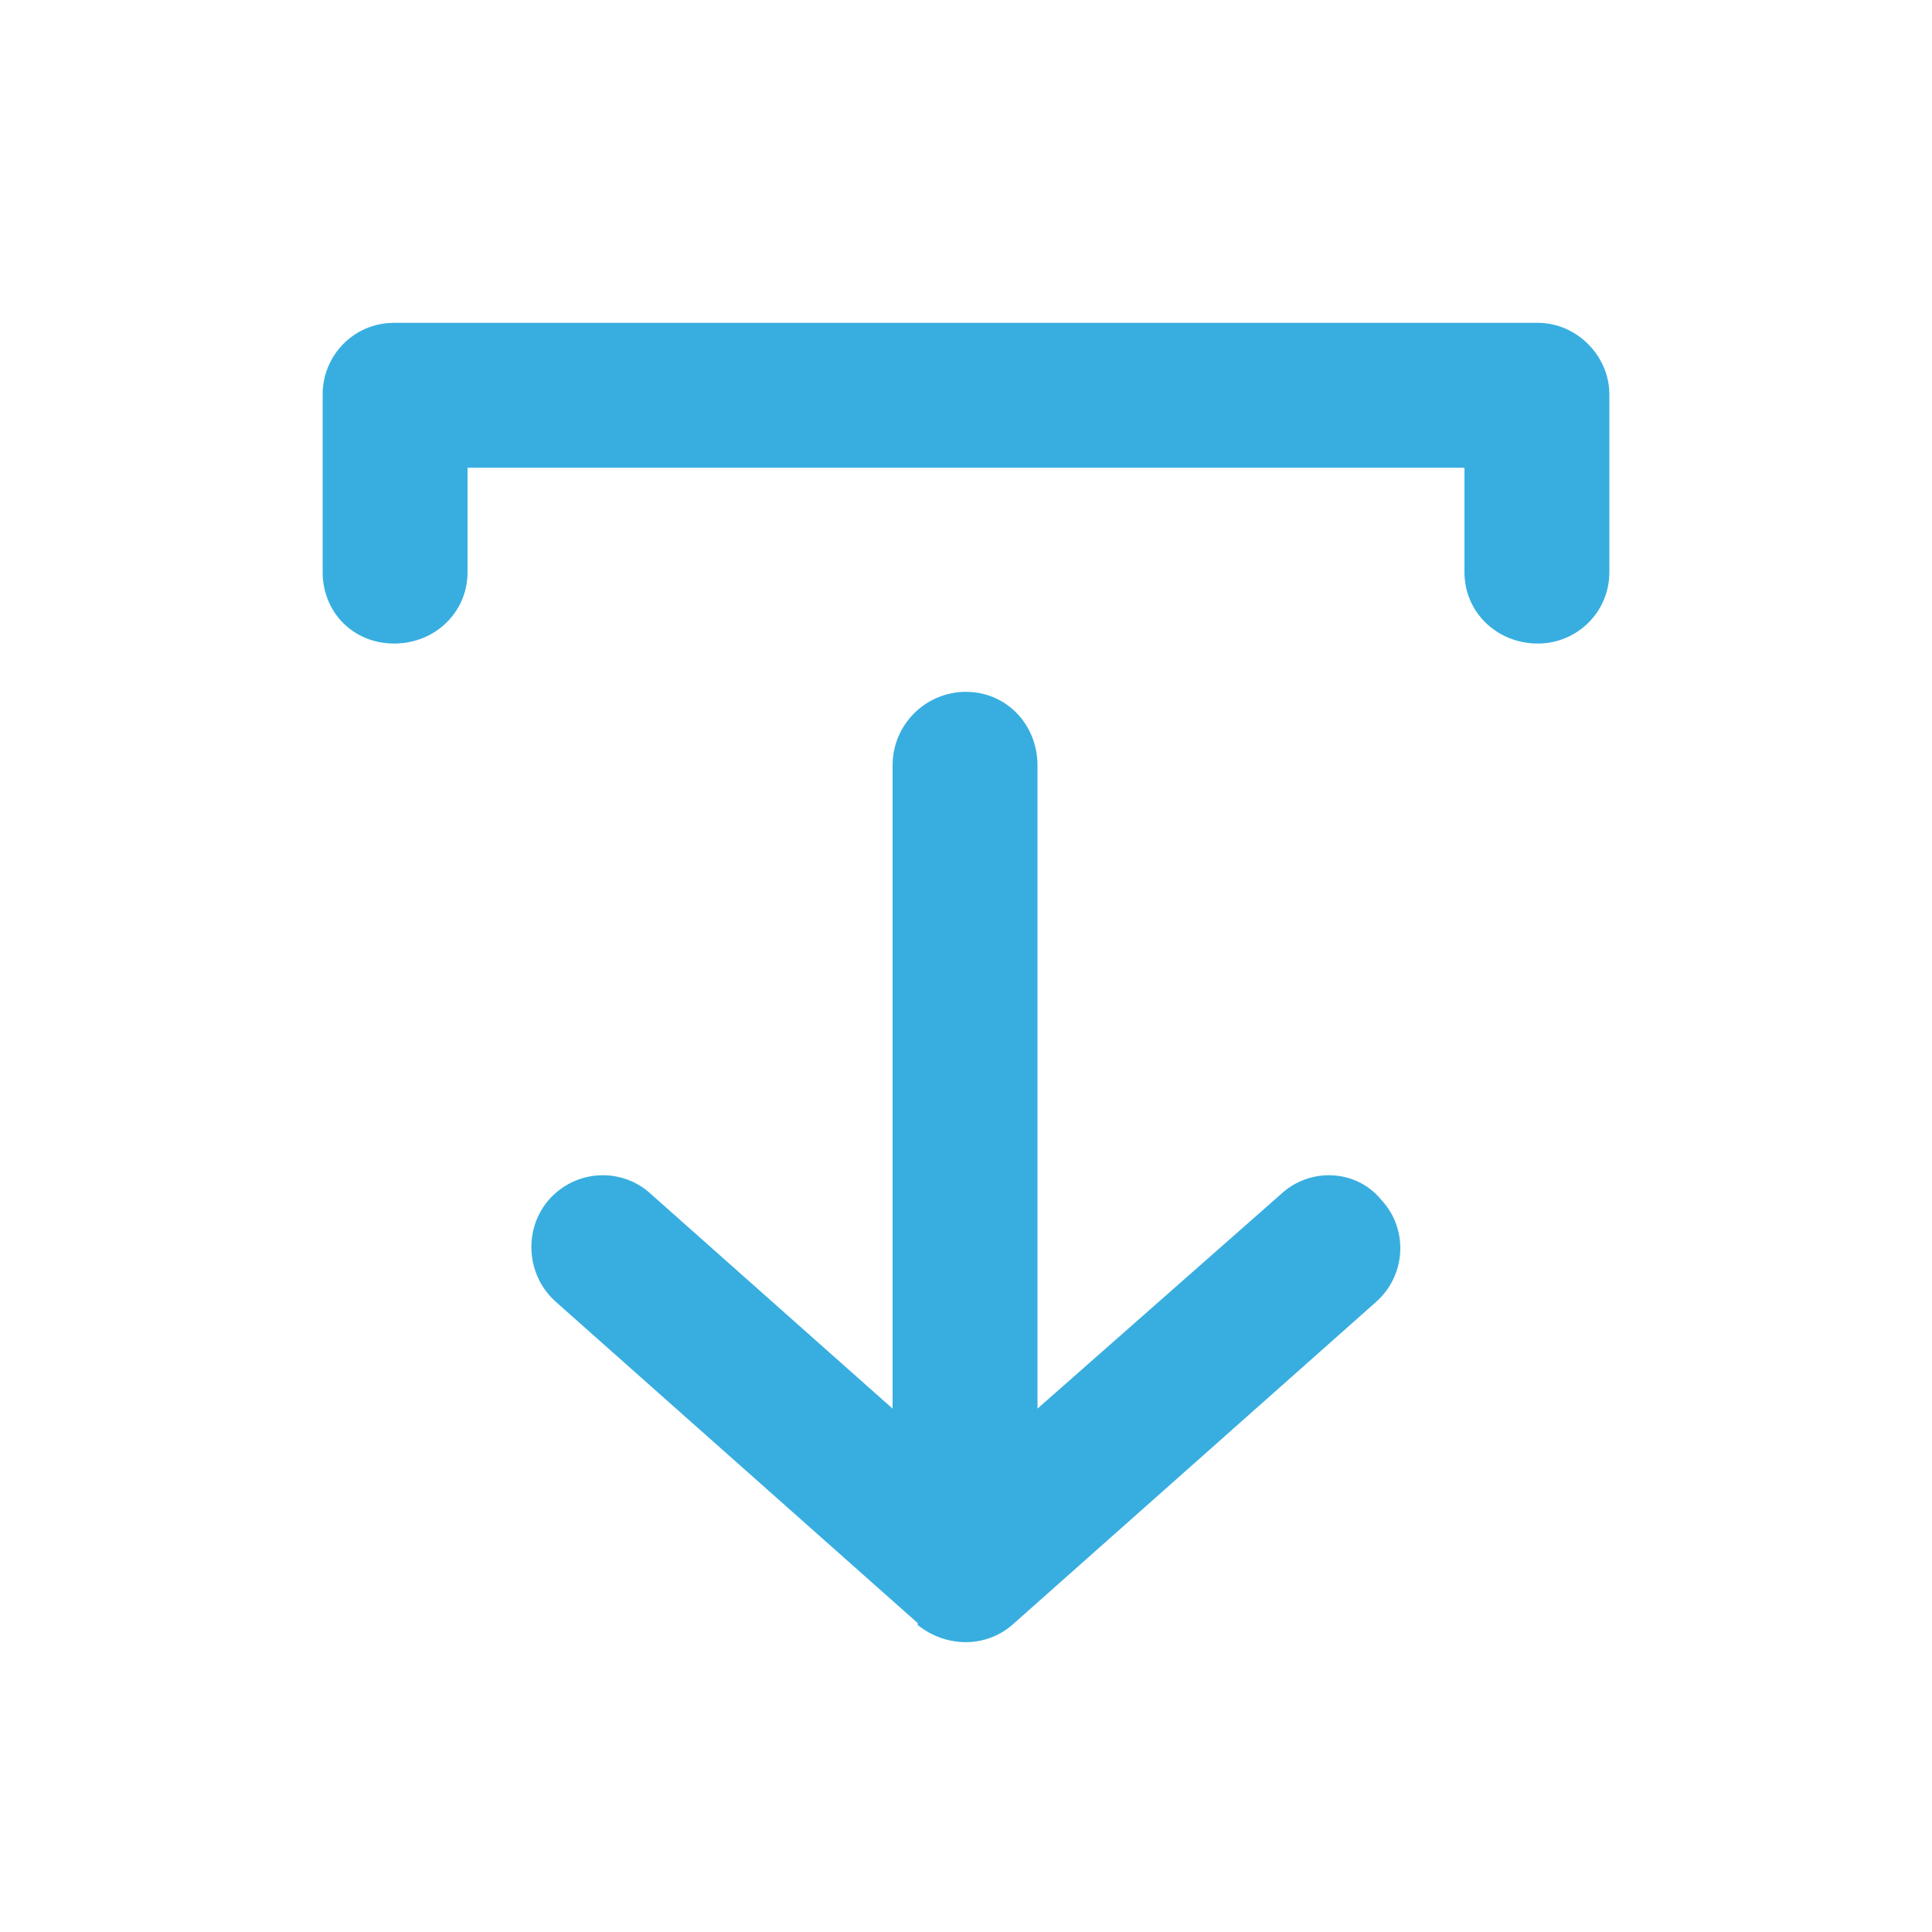 <svg width="20" height="20" viewBox="0 0 20 20" fill="none" xmlns="http://www.w3.org/2000/svg">
<path d="M9.24 14.582L9.24 7.922C9.24 7.502 9.58 7.162 10 7.162C10.42 7.162 10.74 7.502 10.74 7.922L10.74 14.582L13.26 12.362C13.56 12.082 14.04 12.102 14.3 12.422C14.58 12.722 14.56 13.202 14.24 13.482L10.5 16.802C10.22 17.062 9.8 17.062 9.5 16.822C9.5 16.802 9.5 16.802 9.5 16.802L5.76 13.482C5.44 13.202 5.42 12.722 5.68 12.422C5.96 12.102 6.44 12.082 6.74 12.362L9.24 14.582ZM4.84 5.922C4.84 6.342 4.5 6.662 4.08 6.662C3.66 6.662 3.34 6.342 3.34 5.922L3.34 4.082C3.34 3.682 3.66 3.342 4.08 3.342L15.92 3.342C16.32 3.342 16.66 3.682 16.66 4.082L16.66 5.922C16.66 6.342 16.32 6.662 15.92 6.662C15.5 6.662 15.16 6.342 15.16 5.922L15.16 4.842L4.84 4.842L4.84 5.922Z" fill="#38AEE0"/>
</svg>
